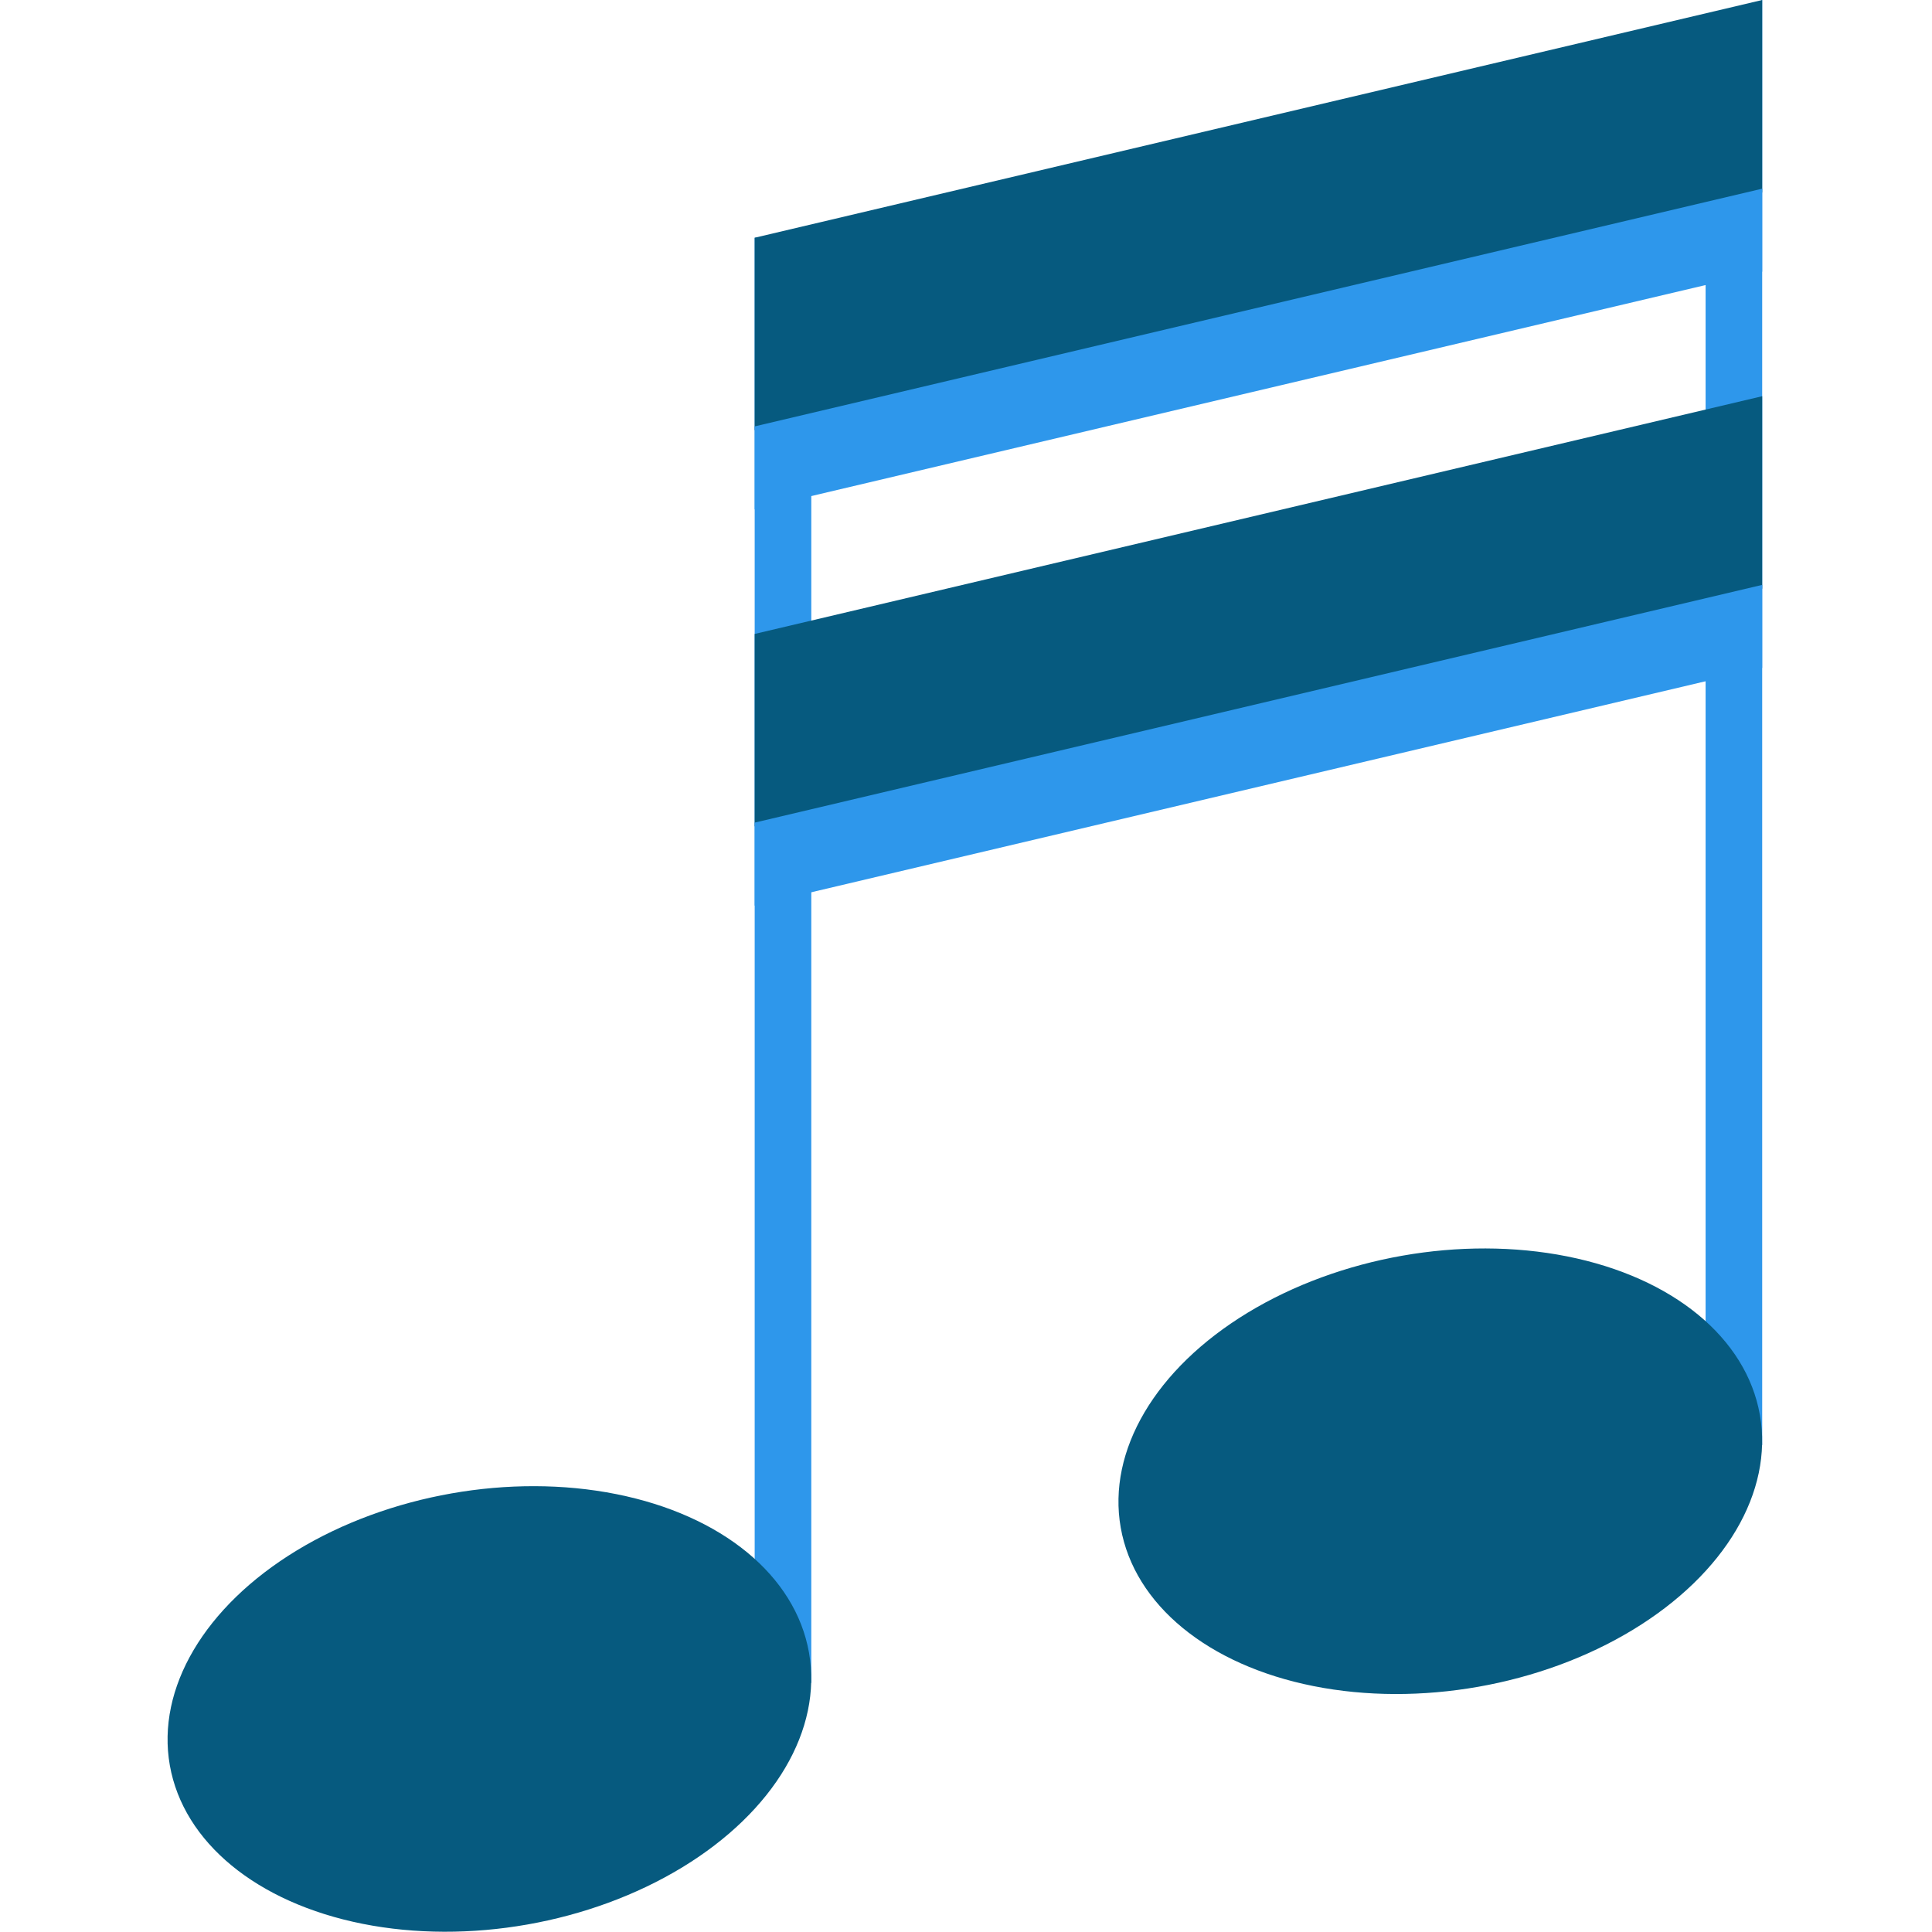 <svg version="1.1" id="icon" xmlns="http://www.w3.org/2000/svg" x="0" y="0" viewBox="0 0 512 512" xml:space="preserve"><style type="text/css">.st0{fill:#2e97eb}.st1{fill:#065a7f}</style><path class="st0" d="M200 63h15v383h-15z"/><ellipse transform="rotate(-10.003 129.655 452.904)" class="st1" cx="129.7" cy="452.9" rx="86" ry="58"/><path class="st0" d="M467 383h-15V8l15-8z"/><ellipse transform="rotate(-10.003 381.657 389.928)" class="st1" cx="381.7" cy="389.9" rx="86" ry="58"/><path class="st1" d="M200 63v51l267-63V0zm0 105v51l267-63v-51z"/><path class="st0" d="M467 72l-267 63v-22l267-63zm0 105l-267 63v-22l267-63z"/></svg>